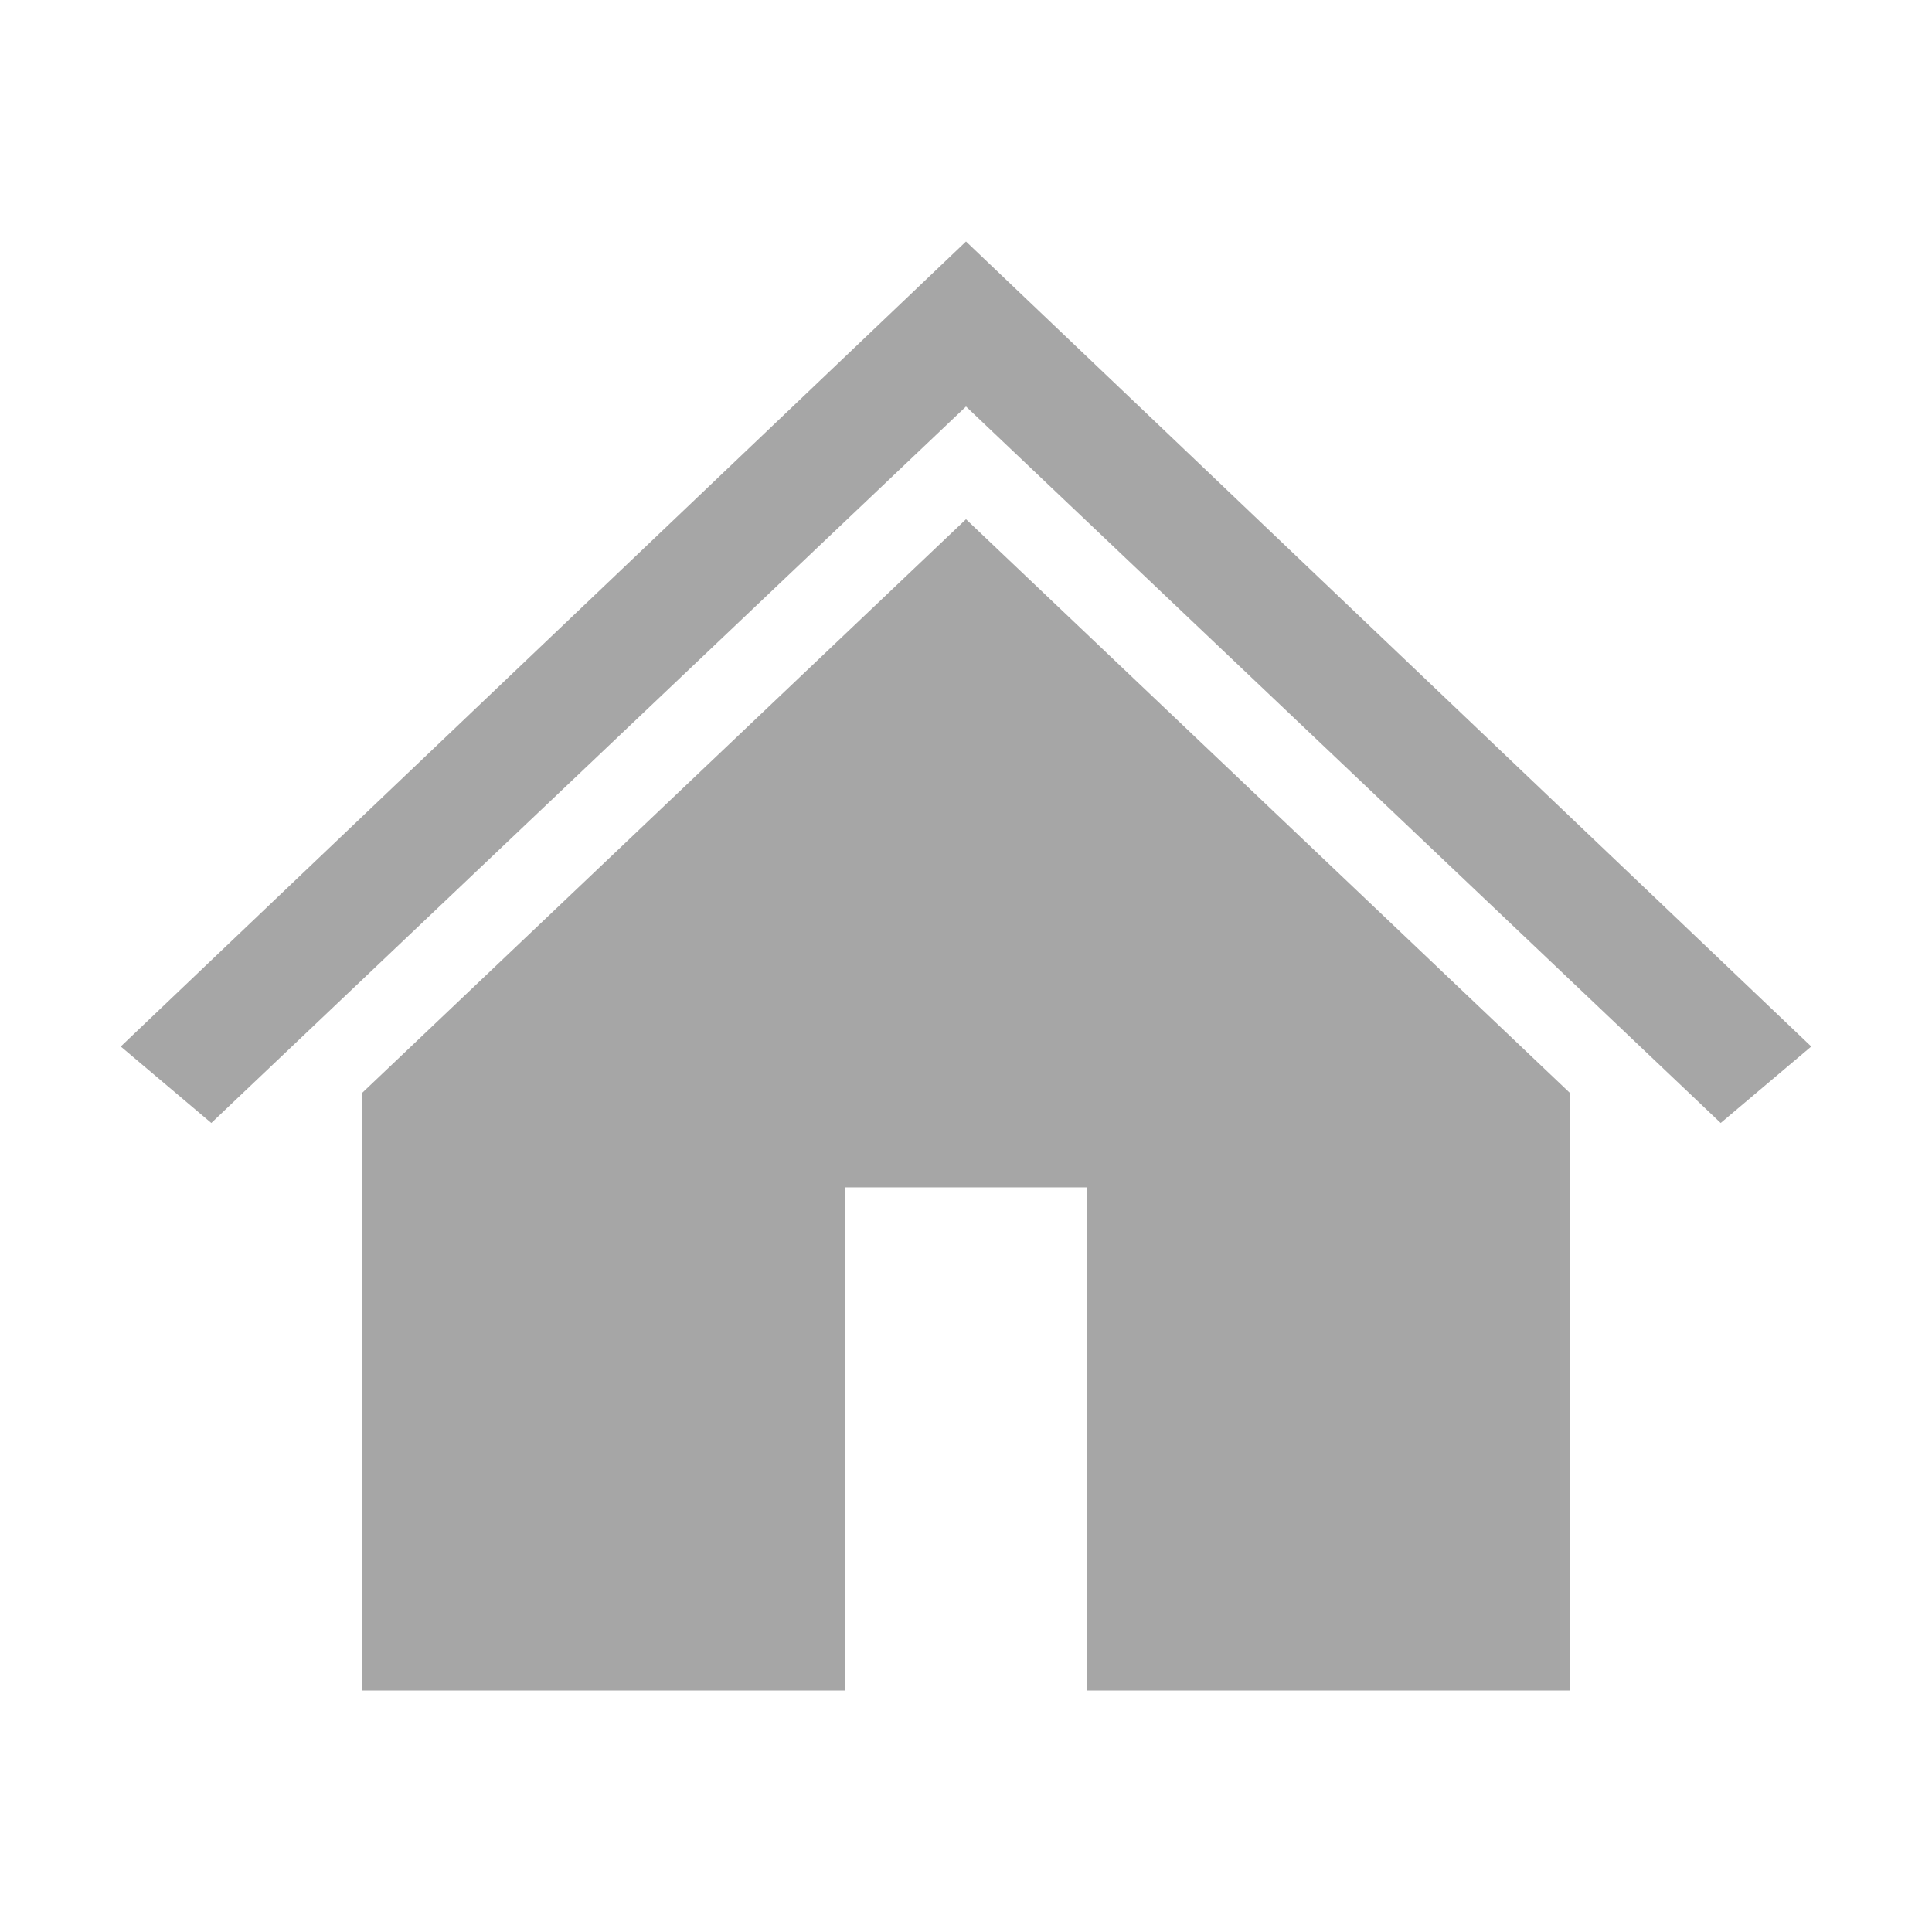 <svg viewBox="0 0 96 96" xmlns="http://www.w3.org/2000/svg" xmlns:xlink="http://www.w3.org/1999/xlink" id="Icons_Home" overflow="hidden"><path d="M48 12 48 12 6 52 10.5 55.8 48 20.2 48 20.2 85.5 55.8 90 52Z" fill="#A6A6A6"/><path d="M18 54.3 18 84 42 84 42 59 54 59 54 84 78 84 78 54.3 48 25.8 18 54.3Z" fill="#A6A6A6"/></svg>